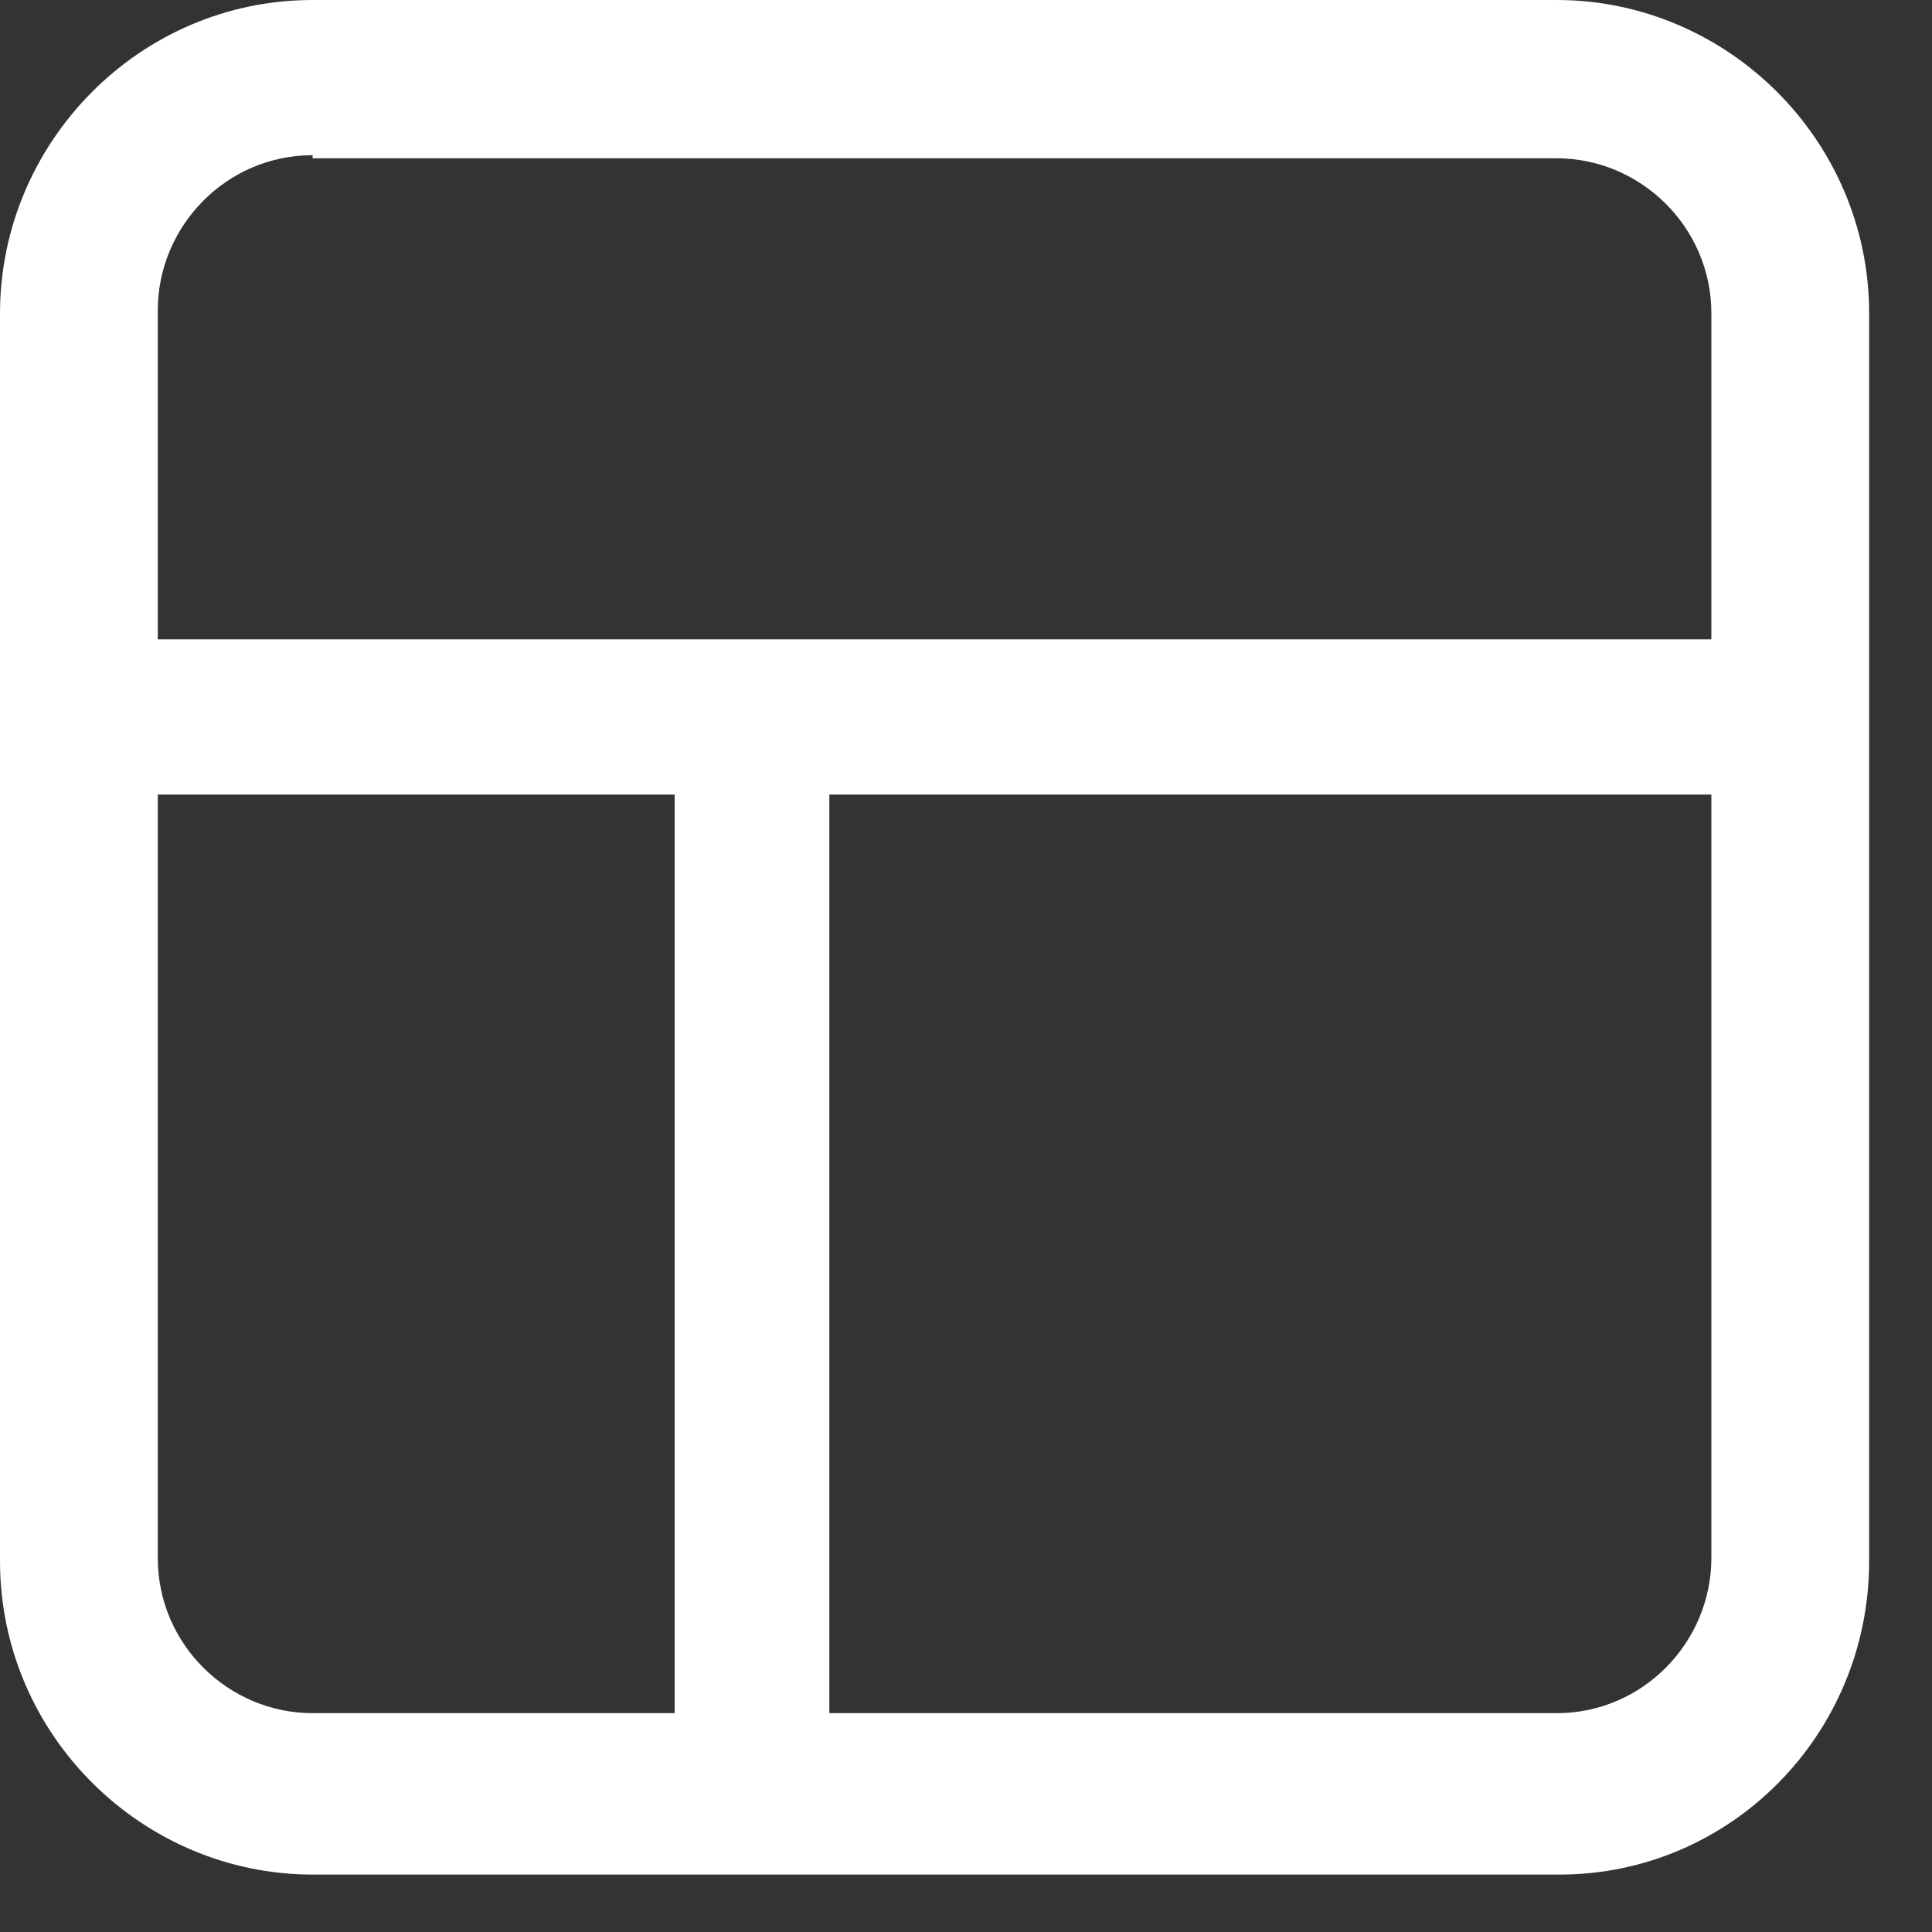 <svg width="15" height="15" viewBox="0 0 15 15" fill="none" xmlns="http://www.w3.org/2000/svg">
<rect x="0" y="0" width="15" height="15" fill="#333333" stroke="none"/>
<path d="M12.11 14.554H2.427C1.105 14.554 0 13.47 0 12.12V2.434C0 1.108 1.081 0 2.427 0H12.086C13.407 0 14.512 1.084 14.512 2.434V12.12C14.512 13.47 13.431 14.554 12.11 14.554ZM2.427 1.205C1.754 1.205 1.225 1.759 1.225 2.41V12.096C1.225 12.771 1.778 13.301 2.427 13.301H12.086C12.758 13.301 13.287 12.747 13.287 12.096V2.434C13.287 1.759 12.734 1.229 12.086 1.229H2.427V1.205Z" fill="white"/>
<path d="M13.912 4.964H0.625V6.169H13.912V4.964Z" fill="white"/>
<path d="M6.439 5.566H5.238V13.542H6.439V5.566Z" fill="white"/>
</svg>
